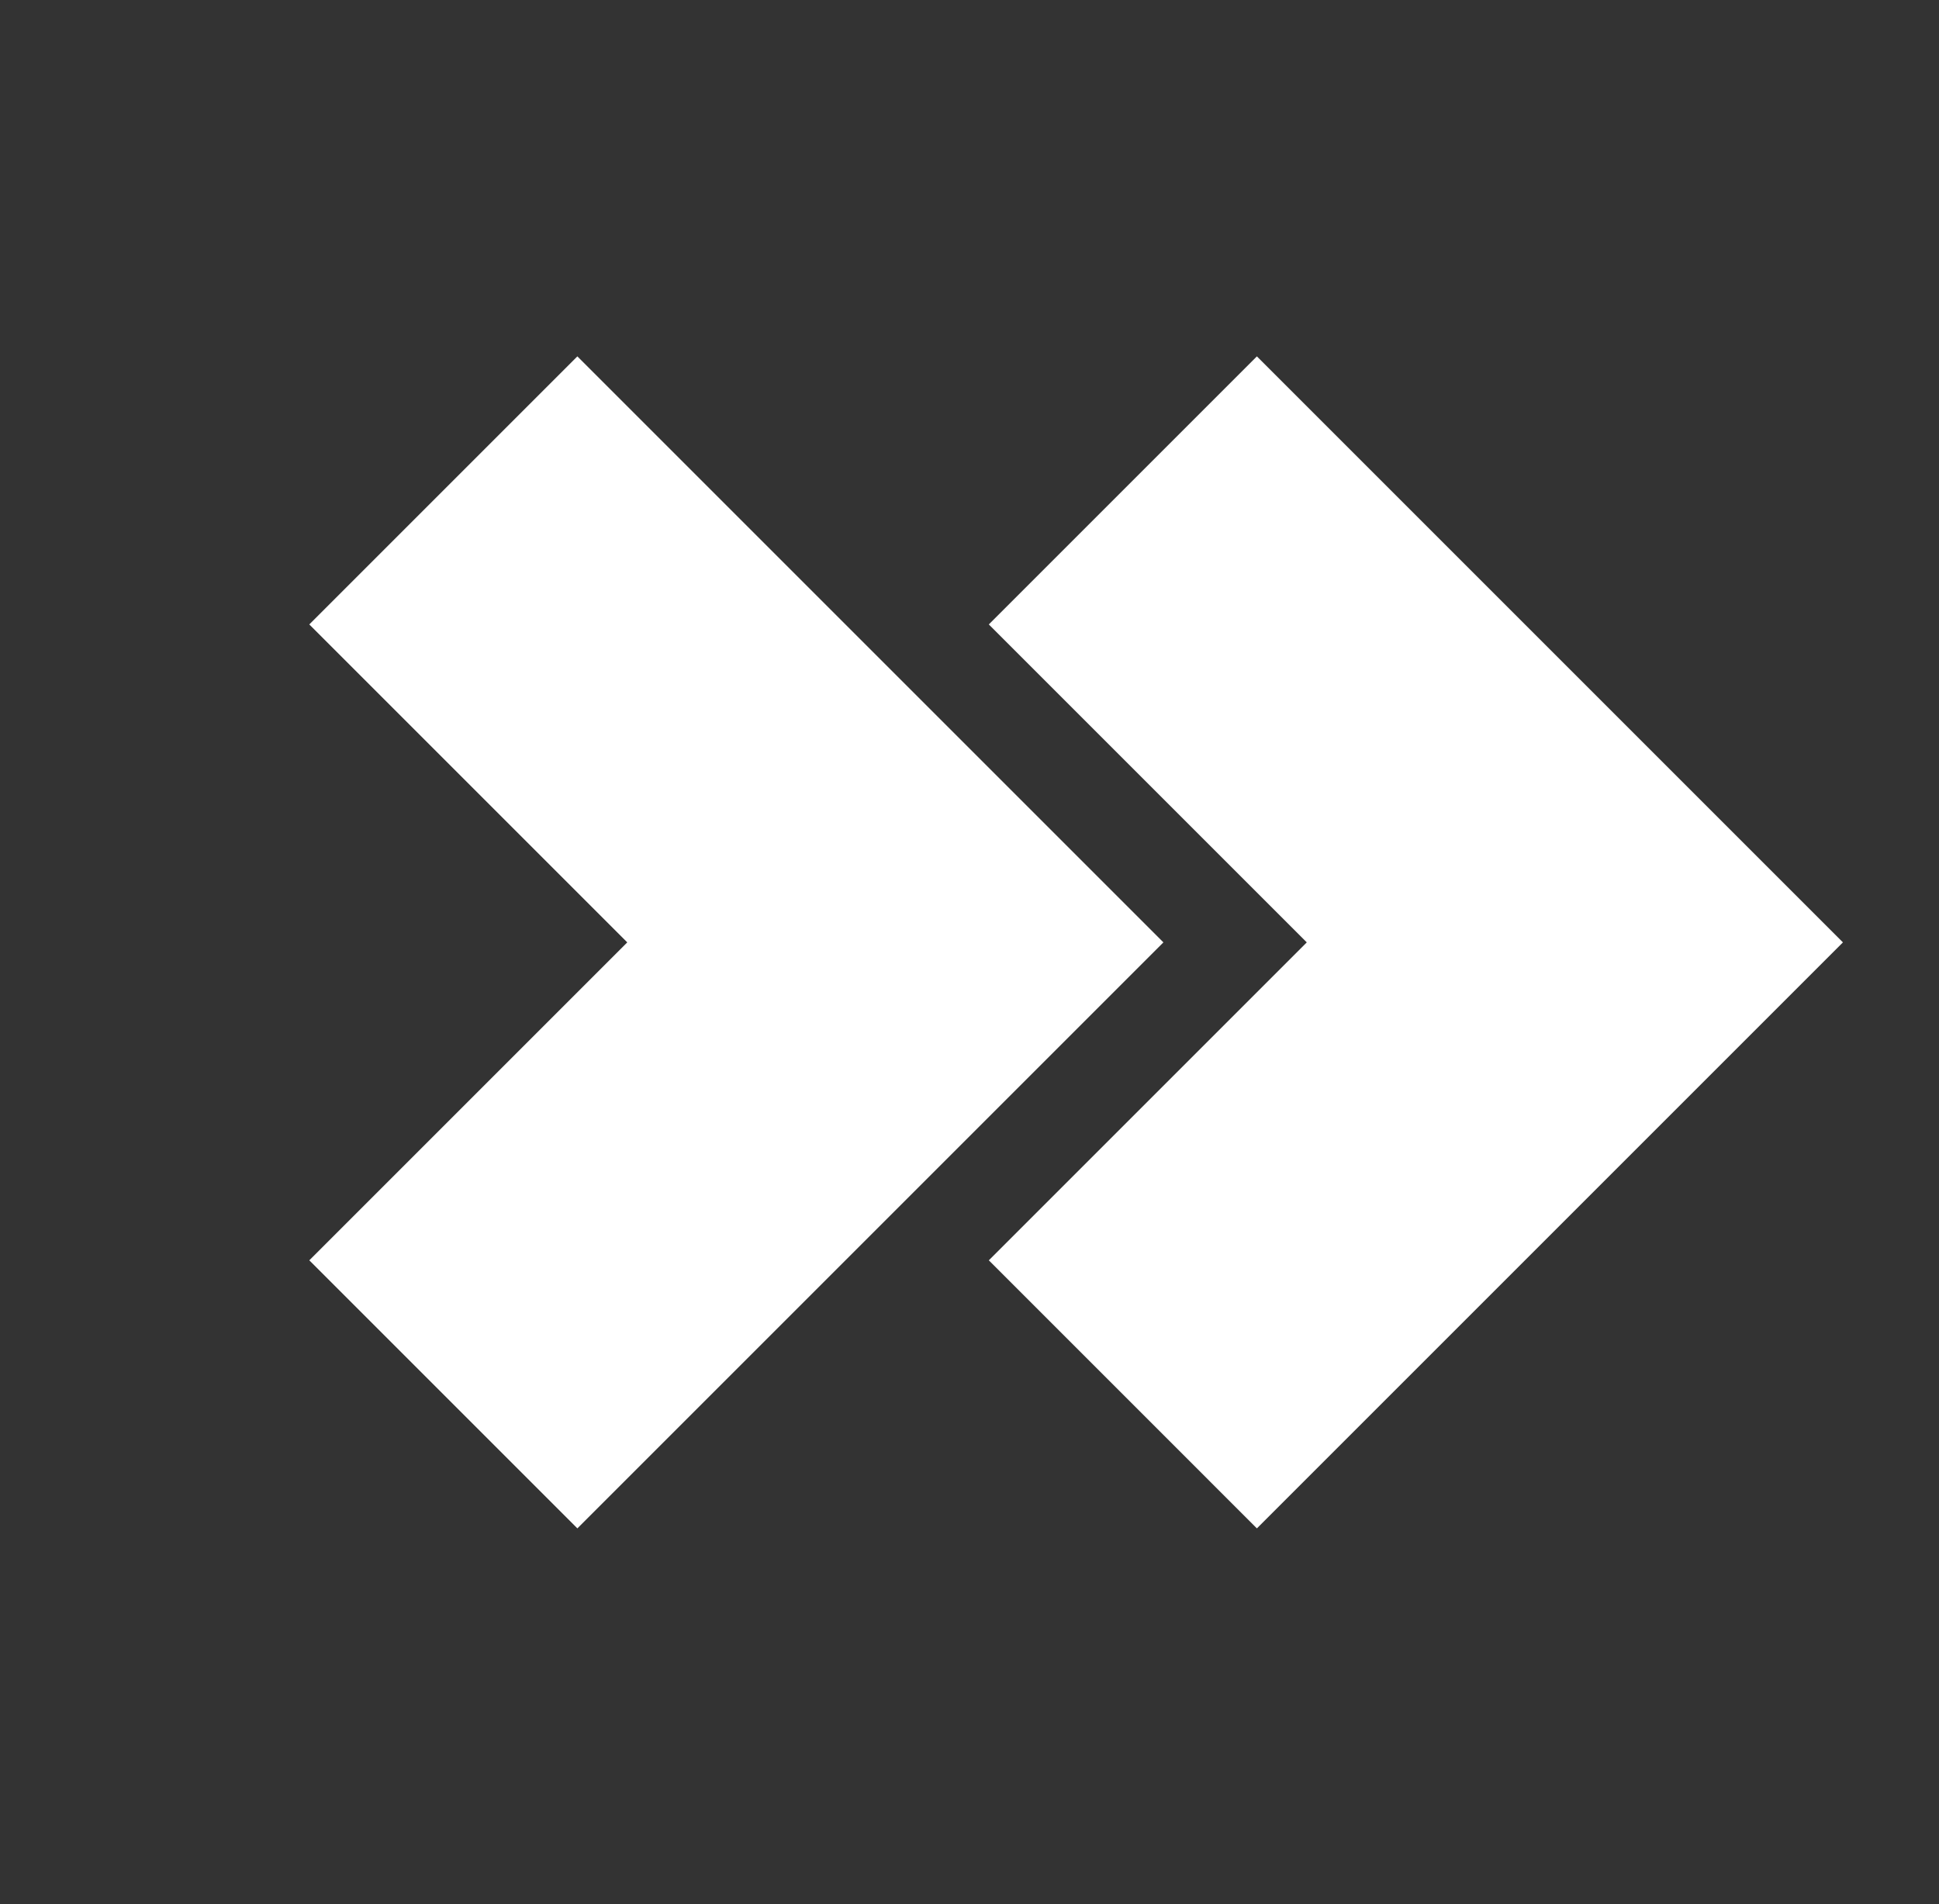 <svg width="56" height="55" viewBox="0 0 56 55" fill="none" xmlns="http://www.w3.org/2000/svg">
<rect x="0" y="0" width="56" height="55" fill="#333333" stroke="none"/>
<path d="M12.804 14.164L25.858 27.218L12.804 40.272" stroke="white" stroke-width="10.949"/>
<path d="M32.429 14.164L45.483 27.218L32.429 40.272" stroke="white" stroke-width="10.949"/>
</svg>
